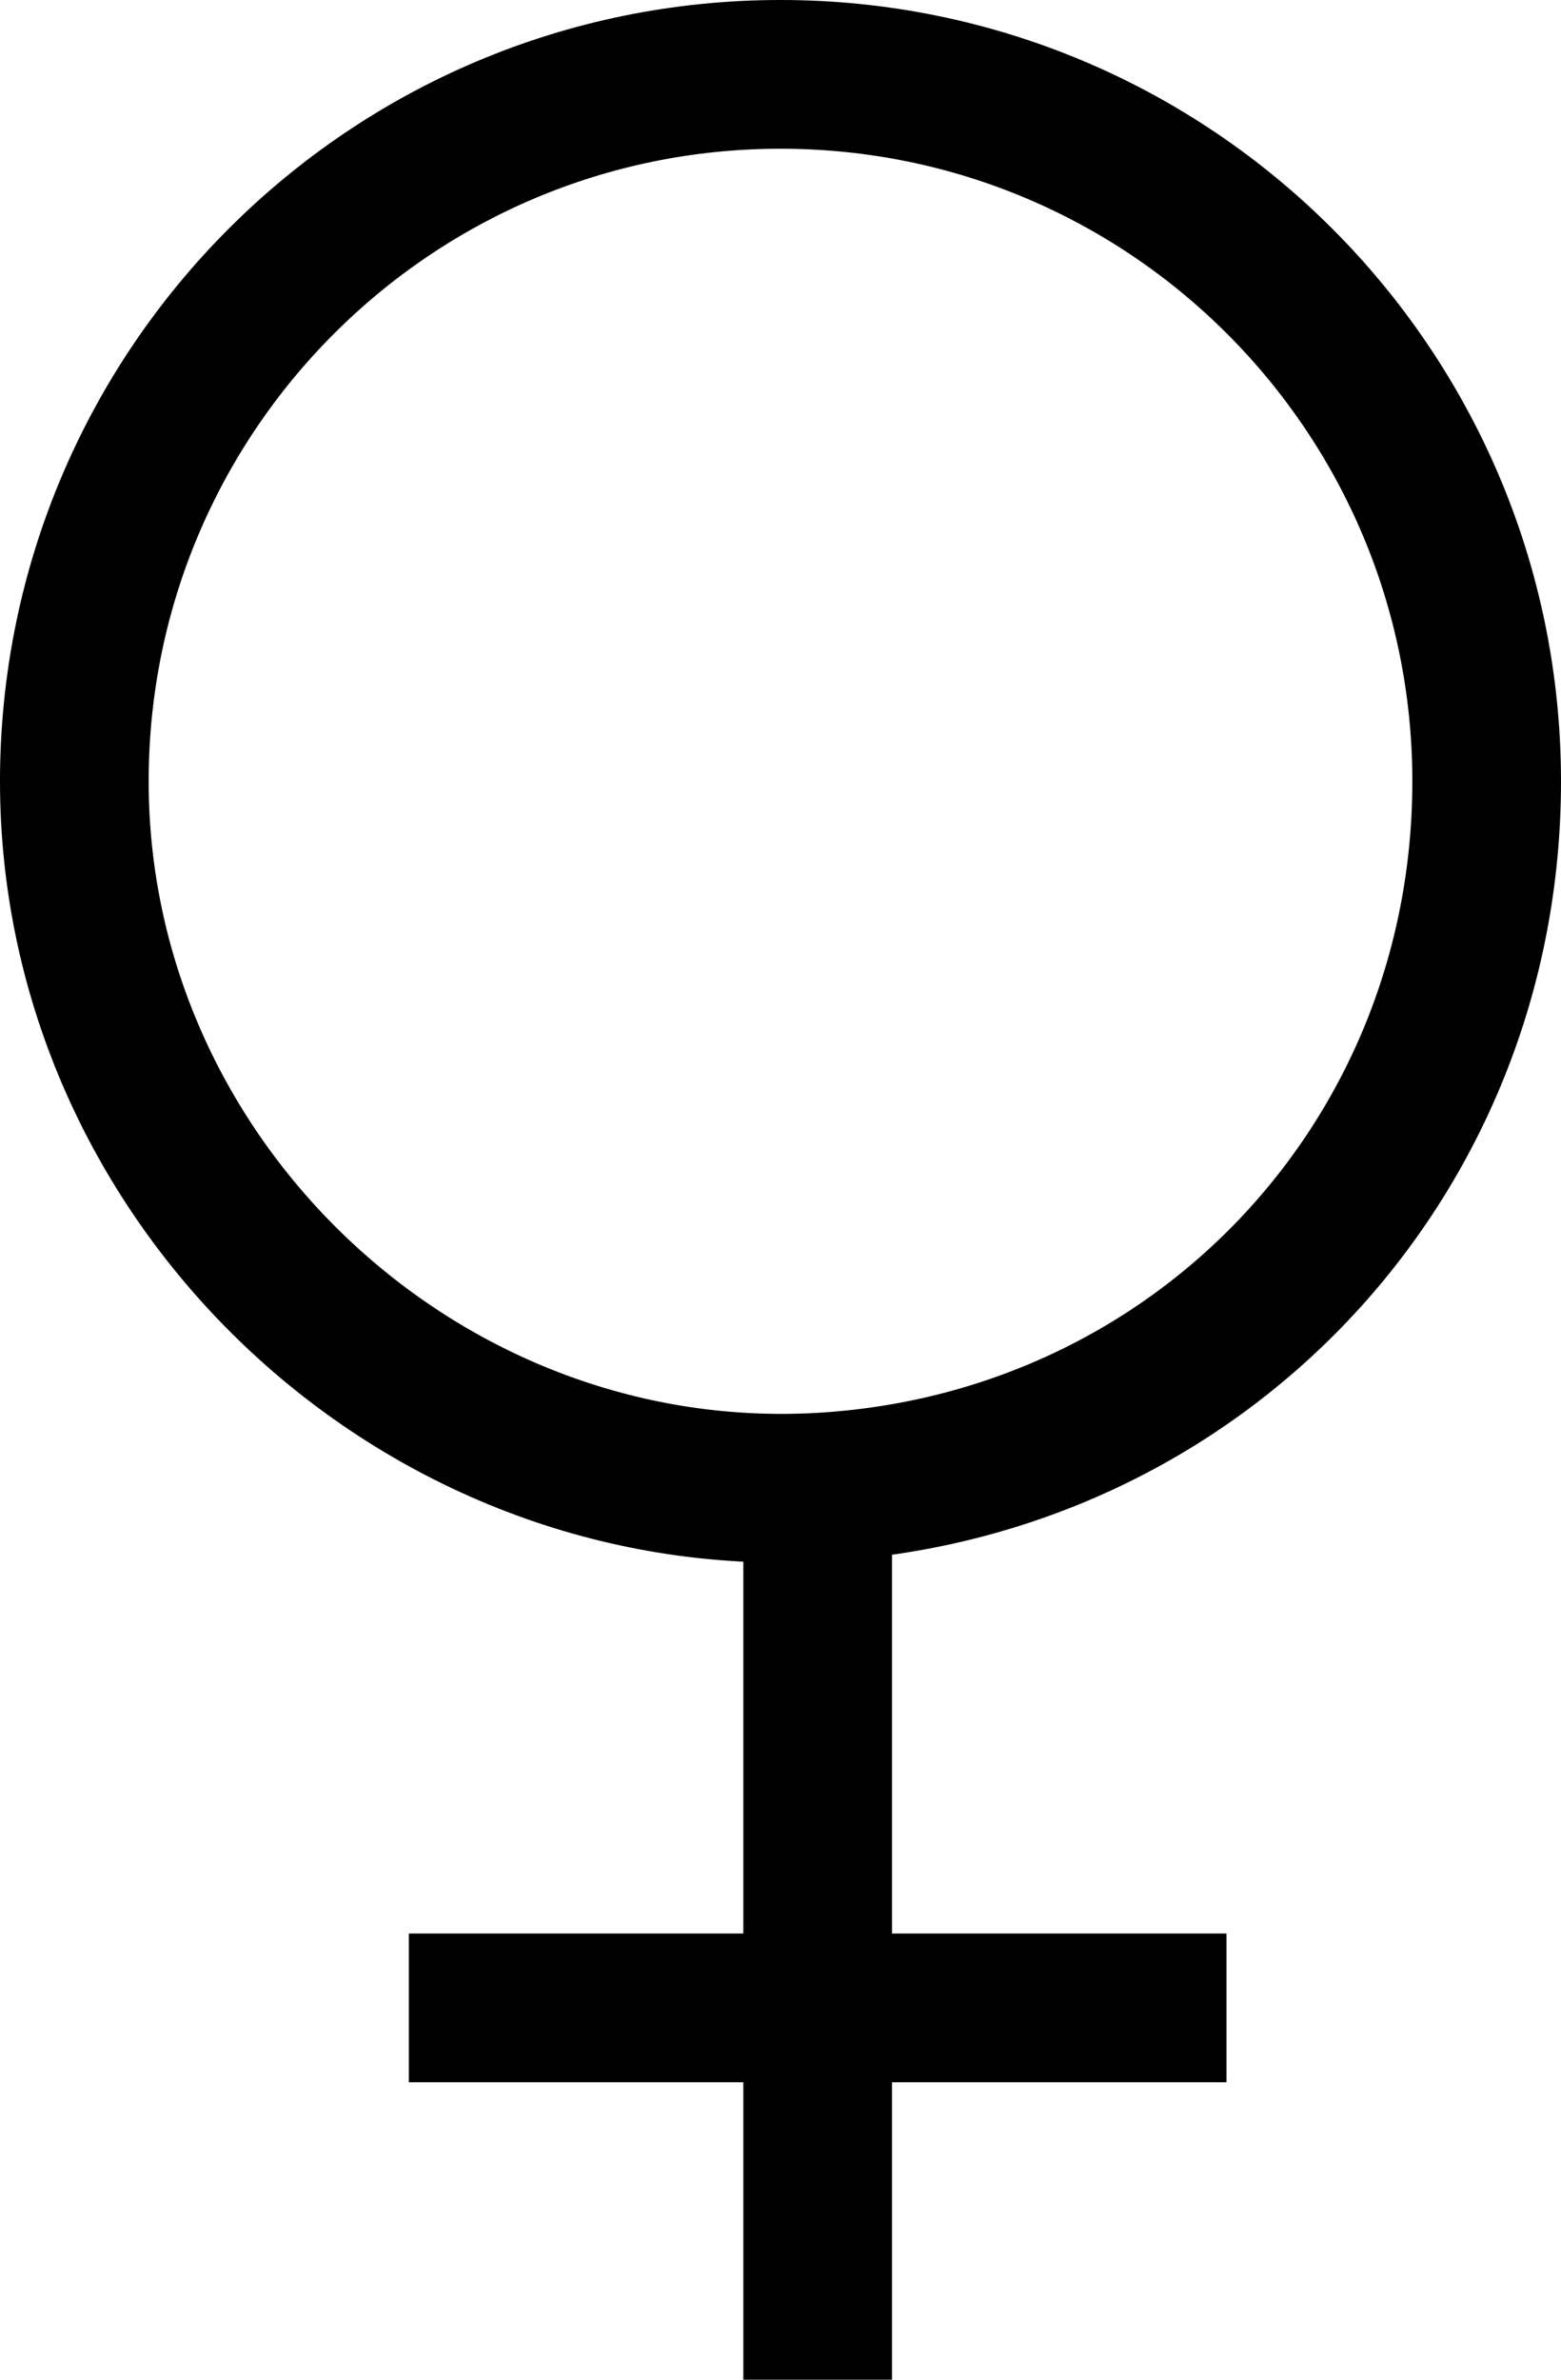 <svg width="21" height="32" viewBox="0 0 21 32" fill="none" xmlns="http://www.w3.org/2000/svg">
<path d="M11 20C16.103 19.728 20.004 15.611 20 10.5C19.996 5.253 15.747 1 10.5 1C5.253 1 1.004 5.253 1 10.5C0.996 15.886 5.621 20.28 11 20ZM11 20C11 24.686 11 32 11 32M5.5 27H16.5" stroke="black" stroke-width="2"/>
</svg>
